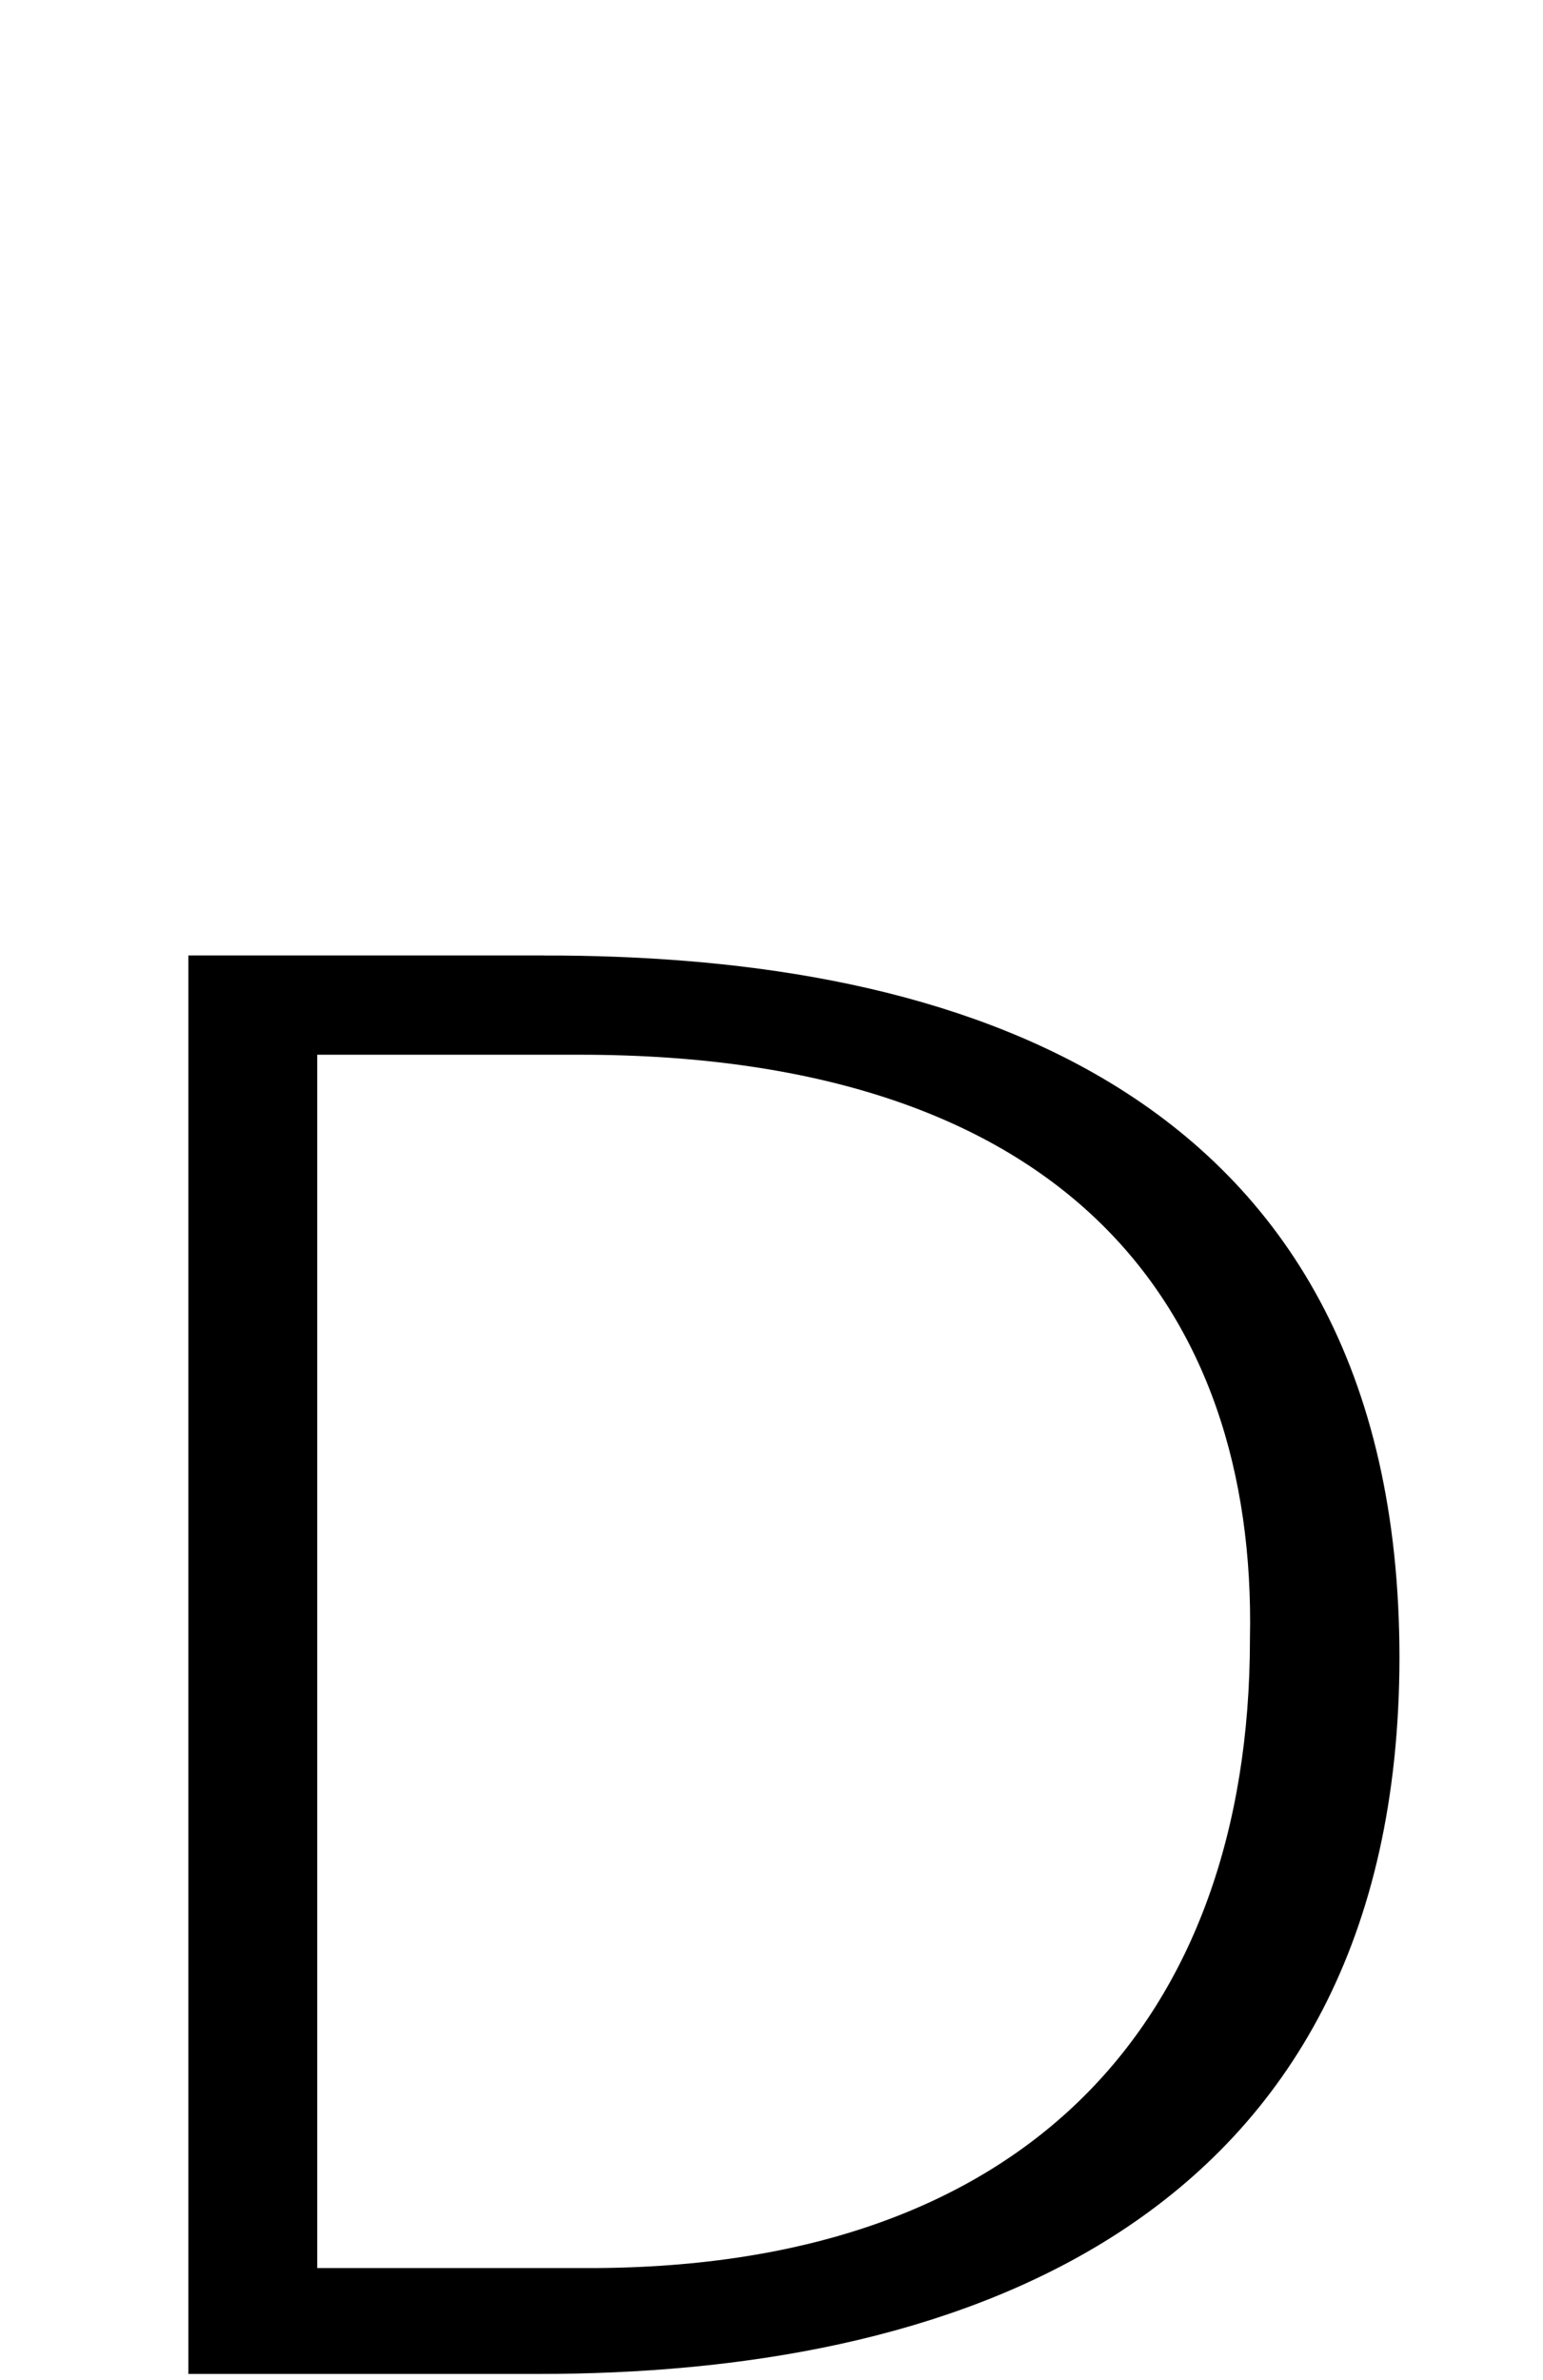 <!--?xml version="1.0" encoding="UTF-8" standalone="no"?-->
<svg xmlns:dc="http://purl.org/dc/elements/1.1/" xmlns:cc="http://creativecommons.org/ns#" xmlns:rdf="http://www.w3.org/1999/02/22-rdf-syntax-ns#" xmlns:svg="http://www.w3.org/2000/svg" xmlns="http://www.w3.org/2000/svg" xmlns:sodipodi="http://sodipodi.sourceforge.net/DTD/sodipodi-0.dtd" xmlns:inkscape="http://www.inkscape.org/namespaces/inkscape" version="1.1" viewBox="0 -288 1328 2048" id="svg6" sodipodi:docname="D.svg" width="1328" height="2048" inkscape:version="0.92.1 r">
  <defs id="defs10"></defs>
  <sodipodi:namedview pagecolor="#ffffff" bordercolor="#666666" borderopacity="1" objecttolerance="10" gridtolerance="10" guidetolerance="10" inkscape:pageopacity="0" inkscape:pageshadow="2" inkscape:window-width="2558" inkscape:window-height="1402" id="namedview8" showgrid="false" inkscape:zoom="0.27276117" inkscape:cx="-664.13808" inkscape:cy="380.69821" inkscape:window-x="0" inkscape:window-y="18" inkscape:window-maximized="0" inkscape:current-layer="layer3" showguides="true" inkscape:guide-bbox="true" inkscape:measure-start="1087.65,803.849" inkscape:measure-end="1088.42,803.849">
    <sodipodi:guide position="1107.593,803.849" orientation="0,1" id="guide899" inkscape:locked="false"></sodipodi:guide>
    <sodipodi:guide position="463.287,1098.389" orientation="1,0" id="guide901" inkscape:locked="false"></sodipodi:guide>
  </sodipodi:namedview>
  <g inkscape:groupmode="layer" id="layer3" inkscape:label="trace">
    <g id="g16" transform="matrix(1,0,0,0.786,0,371.207)" style="stroke-width:1.128">
      <g style="fill:#999999;stroke-width:1.128" id="g4" transform="matrix(1,0,0,-1,0,1760)"></g>
      <path class="ext" style="display: inline; fill: none; fill-rule: evenodd; stroke: rgb(0, 0, 0); stroke-width: 100; stroke-linecap: butt; stroke-linejoin: miter; stroke-miterlimit: 4; stroke-dasharray: none; stroke-opacity: 1;" d="M 468.653,257.241 H 212.133 V 1710 h 251.968 c 325.822,0 689.388,-137.647 690.366,-733.522 0,-614.029 -381.866,-719.237 -685.814,-719.237 z" id="path5236-7-72-2" inkscape:connector-curvature="0" sodipodi:nodetypes="cccscc"></path>
      <path class="int" style="display: inline; fill: none; fill-rule: evenodd; stroke: rgb(0, 0, 0); stroke-width: 41.8; stroke-linecap: butt; stroke-linejoin: miter; stroke-miterlimit: 4; stroke-dasharray: none; stroke-opacity: 1;" d="M 499.119,295 H 252.122 V 1665 H 507.197 c 392.206,0 589.478,-285.064 589.478,-709.695 C 1102.637,586.508 933.943,295 499.119,295 Z" id="path5236-72-2" inkscape:connector-curvature="0" sodipodi:nodetypes="cccccc"></path>
    </g>
  </g>
</svg>
